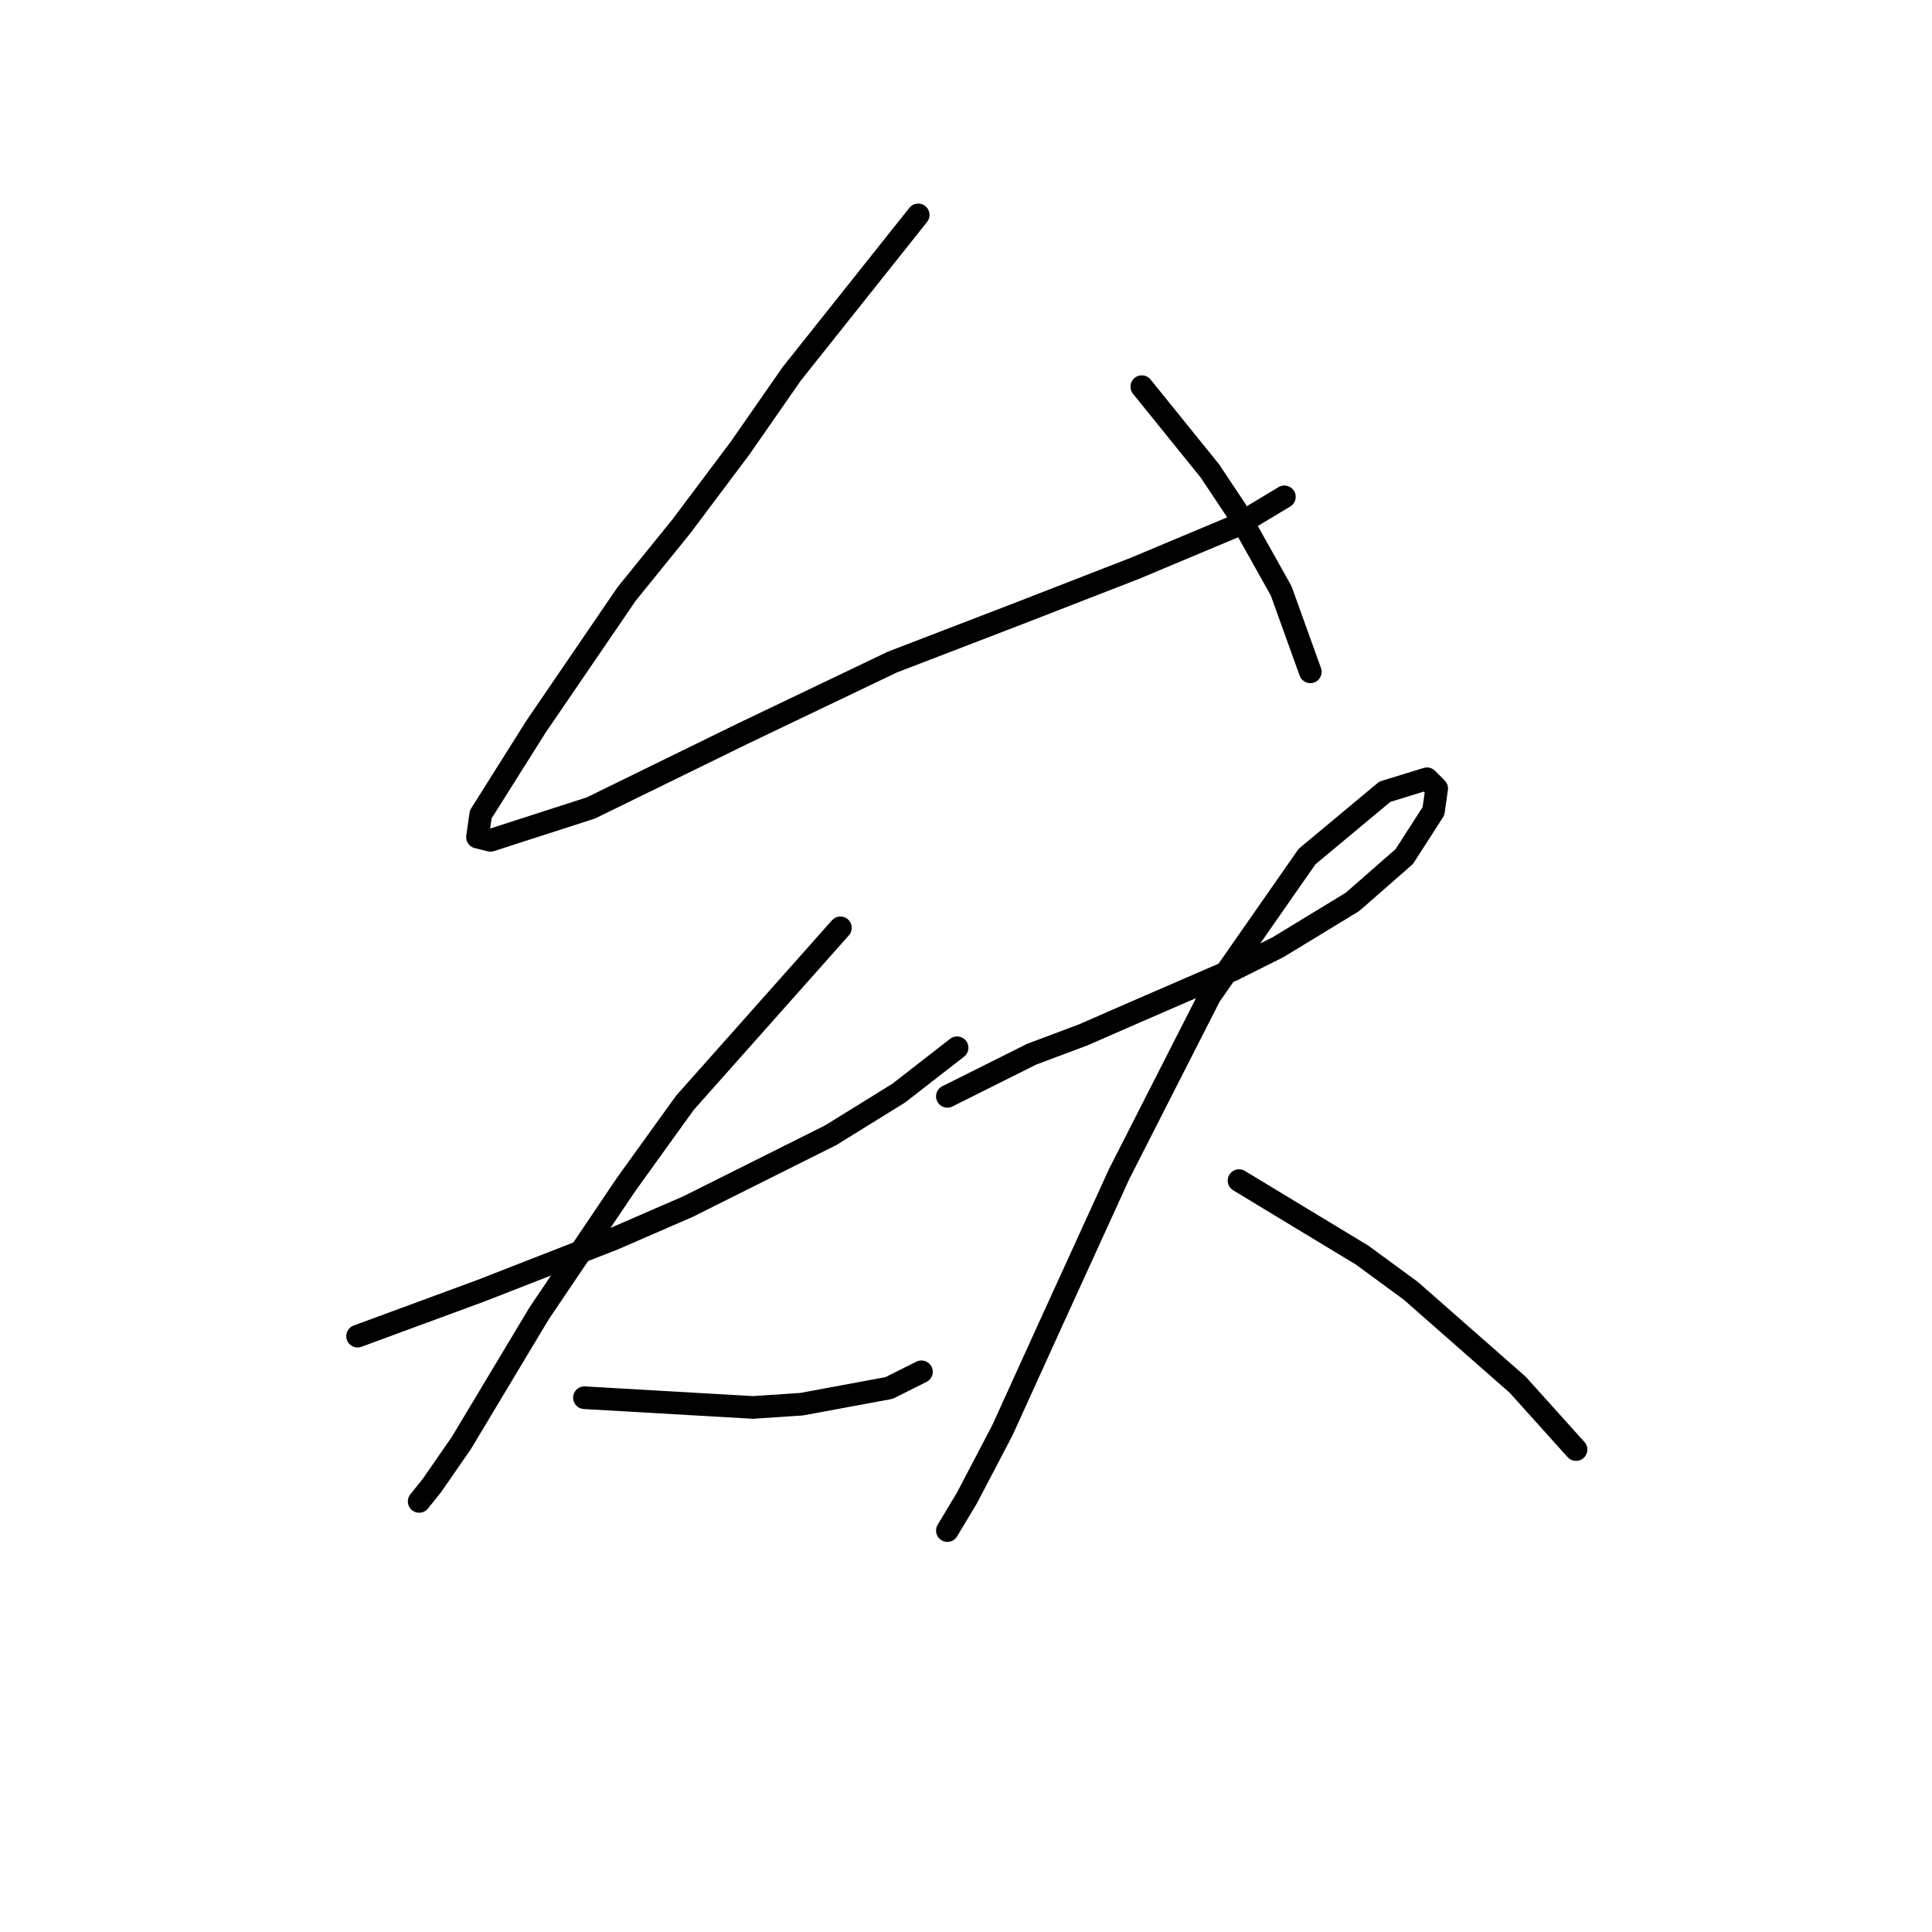 <?xml version="1.0" standalone="no"?>
    <svg width="256" height="256" xmlns="http://www.w3.org/2000/svg" version="1.1">
    <polyline stroke="black" stroke-width="3" stroke-linecap="round" fill="transparent" stroke-linejoin="round" points="121.667 28.477 104.921 49.518 98.05 59.394 90.321 69.699 83.022 78.716 70.999 96.321 63.699 107.915 63.27 110.921 64.987 111.35 78.298 107.056 98.48 97.18 118.232 87.733 134.978 81.293 150.436 75.281 163.747 69.699 170.188 65.834 170.188 65.834 " />
        <polyline stroke="black" stroke-width="3" stroke-linecap="round" fill="transparent" stroke-linejoin="round" points="151.295 51.235 160.312 62.399 163.747 67.552 169.759 78.287 173.623 89.022 173.623 89.022 " />
        <polyline stroke="black" stroke-width="3" stroke-linecap="round" fill="transparent" stroke-linejoin="round" points="47.382 177.047 63.699 171.035 81.304 164.165 91.18 159.871 110.073 150.424 119.09 144.842 126.819 138.831 126.819 138.831 " />
        <polyline stroke="black" stroke-width="3" stroke-linecap="round" fill="transparent" stroke-linejoin="round" points="111.361 122.943 90.751 146.131 83.022 156.865 71.428 174.041 61.123 191.217 57.258 196.799 55.541 198.946 55.541 198.946 " />
        <polyline stroke="black" stroke-width="3" stroke-linecap="round" fill="transparent" stroke-linejoin="round" points="77.44 185.205 99.768 186.493 106.209 186.064 117.802 183.917 122.096 181.77 122.096 181.77 " />
        <polyline stroke="black" stroke-width="3" stroke-linecap="round" fill="transparent" stroke-linejoin="round" points="125.531 145.272 136.695 139.69 143.566 137.113 150.436 134.108 163.318 128.526 169.329 125.52 179.205 119.508 186.075 113.497 189.94 107.485 190.369 104.48 189.081 103.191 183.499 104.909 173.194 113.497 160.312 131.961 148.289 155.577 139.272 175.329 132.831 189.499 128.108 198.516 125.531 202.81 125.531 202.81 " />
        <polyline stroke="black" stroke-width="3" stroke-linecap="round" fill="transparent" stroke-linejoin="round" points="164.176 156.436 180.493 166.312 186.934 171.035 201.104 183.488 208.833 192.075 208.833 192.075 " />
        </svg>